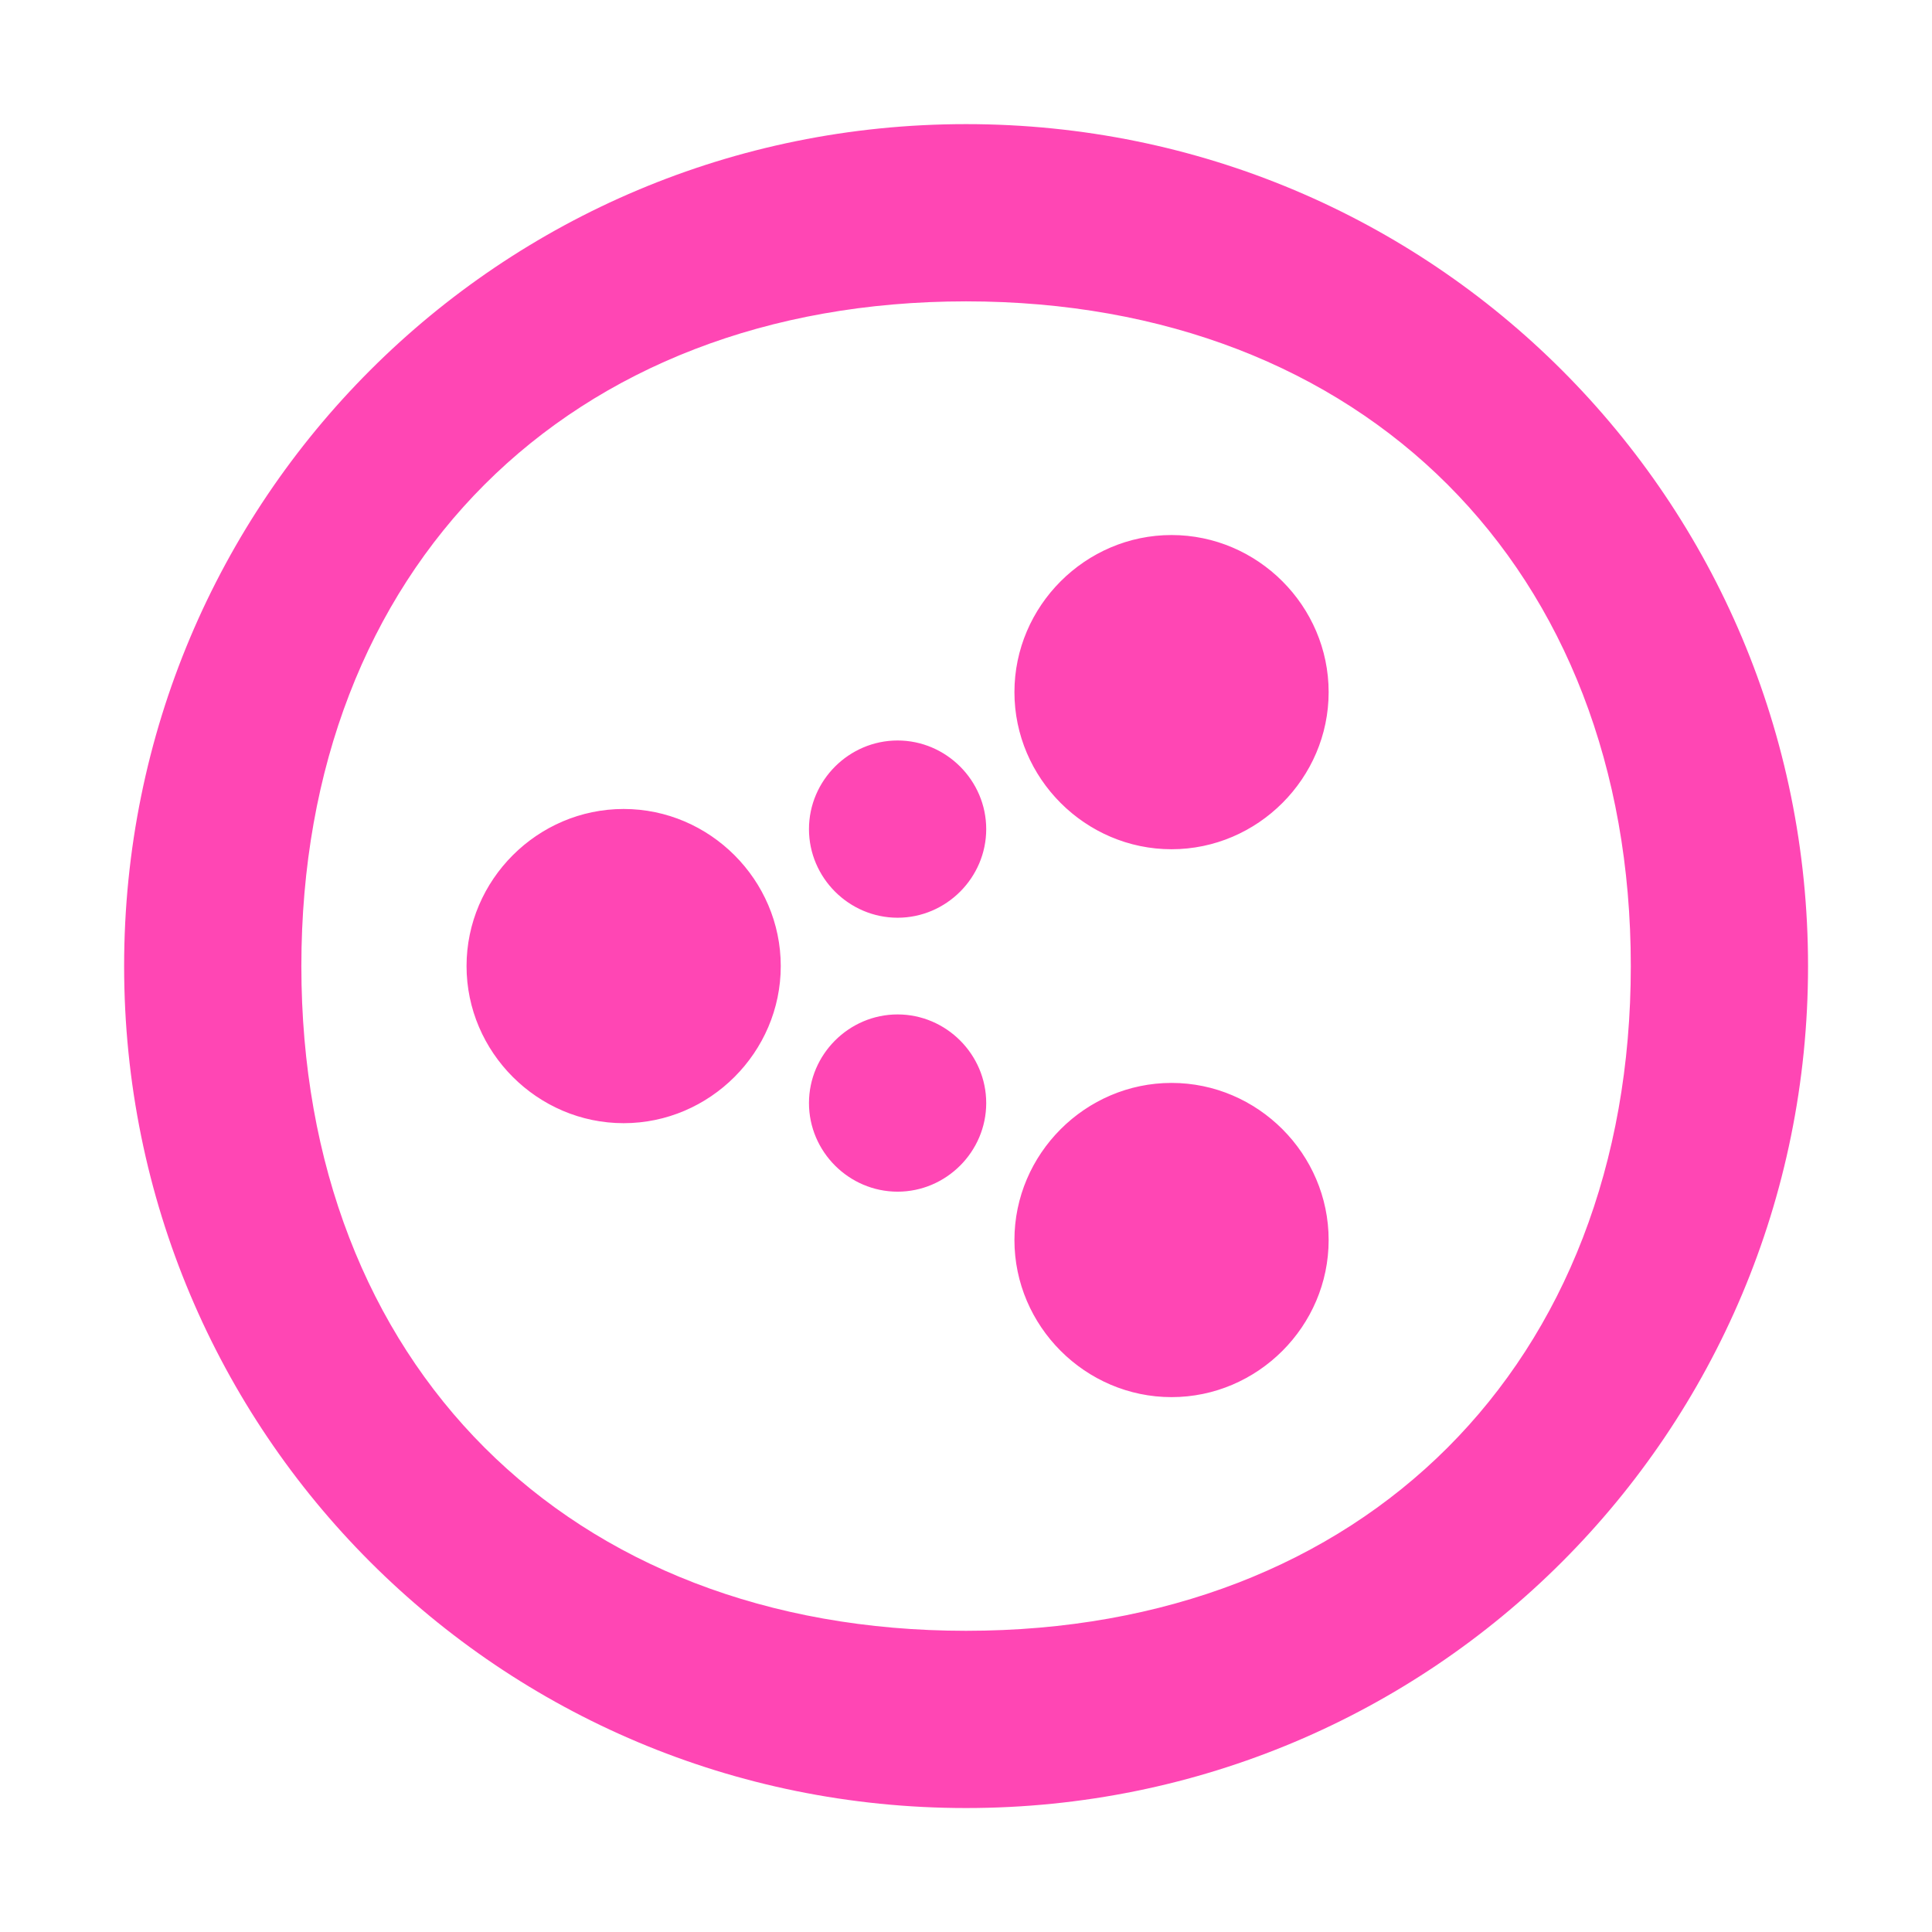 <svg fill="rgb(255,70,180)" clip-rule="evenodd" fill-rule="evenodd" stroke-linejoin="round" stroke-miterlimit="2" viewBox="0 0 48 48" xmlns="http://www.w3.org/2000/svg"><path d="m8 1.853c3.405 0 6.147 2.742 6.147 6.147s-2.742 6.147-6.147 6.147-6.147-2.742-6.147-6.147 2.742-6.147 6.147-6.147zm0 1.294c-2.904 0-4.853 1.949-4.853 4.853s1.949 4.853 4.853 4.853 4.853-1.949 4.853-4.853-1.949-4.853-4.853-4.853zm1.5 1.706c.629 0 1.147.518 1.147 1.147s-.518 1.147-1.147 1.147-1.147-.518-1.147-1.147.518-1.147 1.147-1.147zm0 4c.629 0 1.147.518 1.147 1.147s-.518 1.147-1.147 1.147-1.147-.518-1.147-1.147.518-1.147 1.147-1.147zm-2-.5c.355 0 .647.292.647.647s-.292.647-.647.647-.647-.292-.647-.647.292-.647.647-.647zm0-2c.355 0 .647.292.647.647s-.292.647-.647.647-.647-.292-.647-.647.292-.647.647-.647zm-2 .5c.629 0 1.147.518 1.147 1.147s-.518 1.147-1.147 1.147-1.147-.518-1.147-1.147.518-1.147 1.147-1.147z" transform="matrix(3.403 0 0 3.403 -3.222 -3.222)"/></svg>
